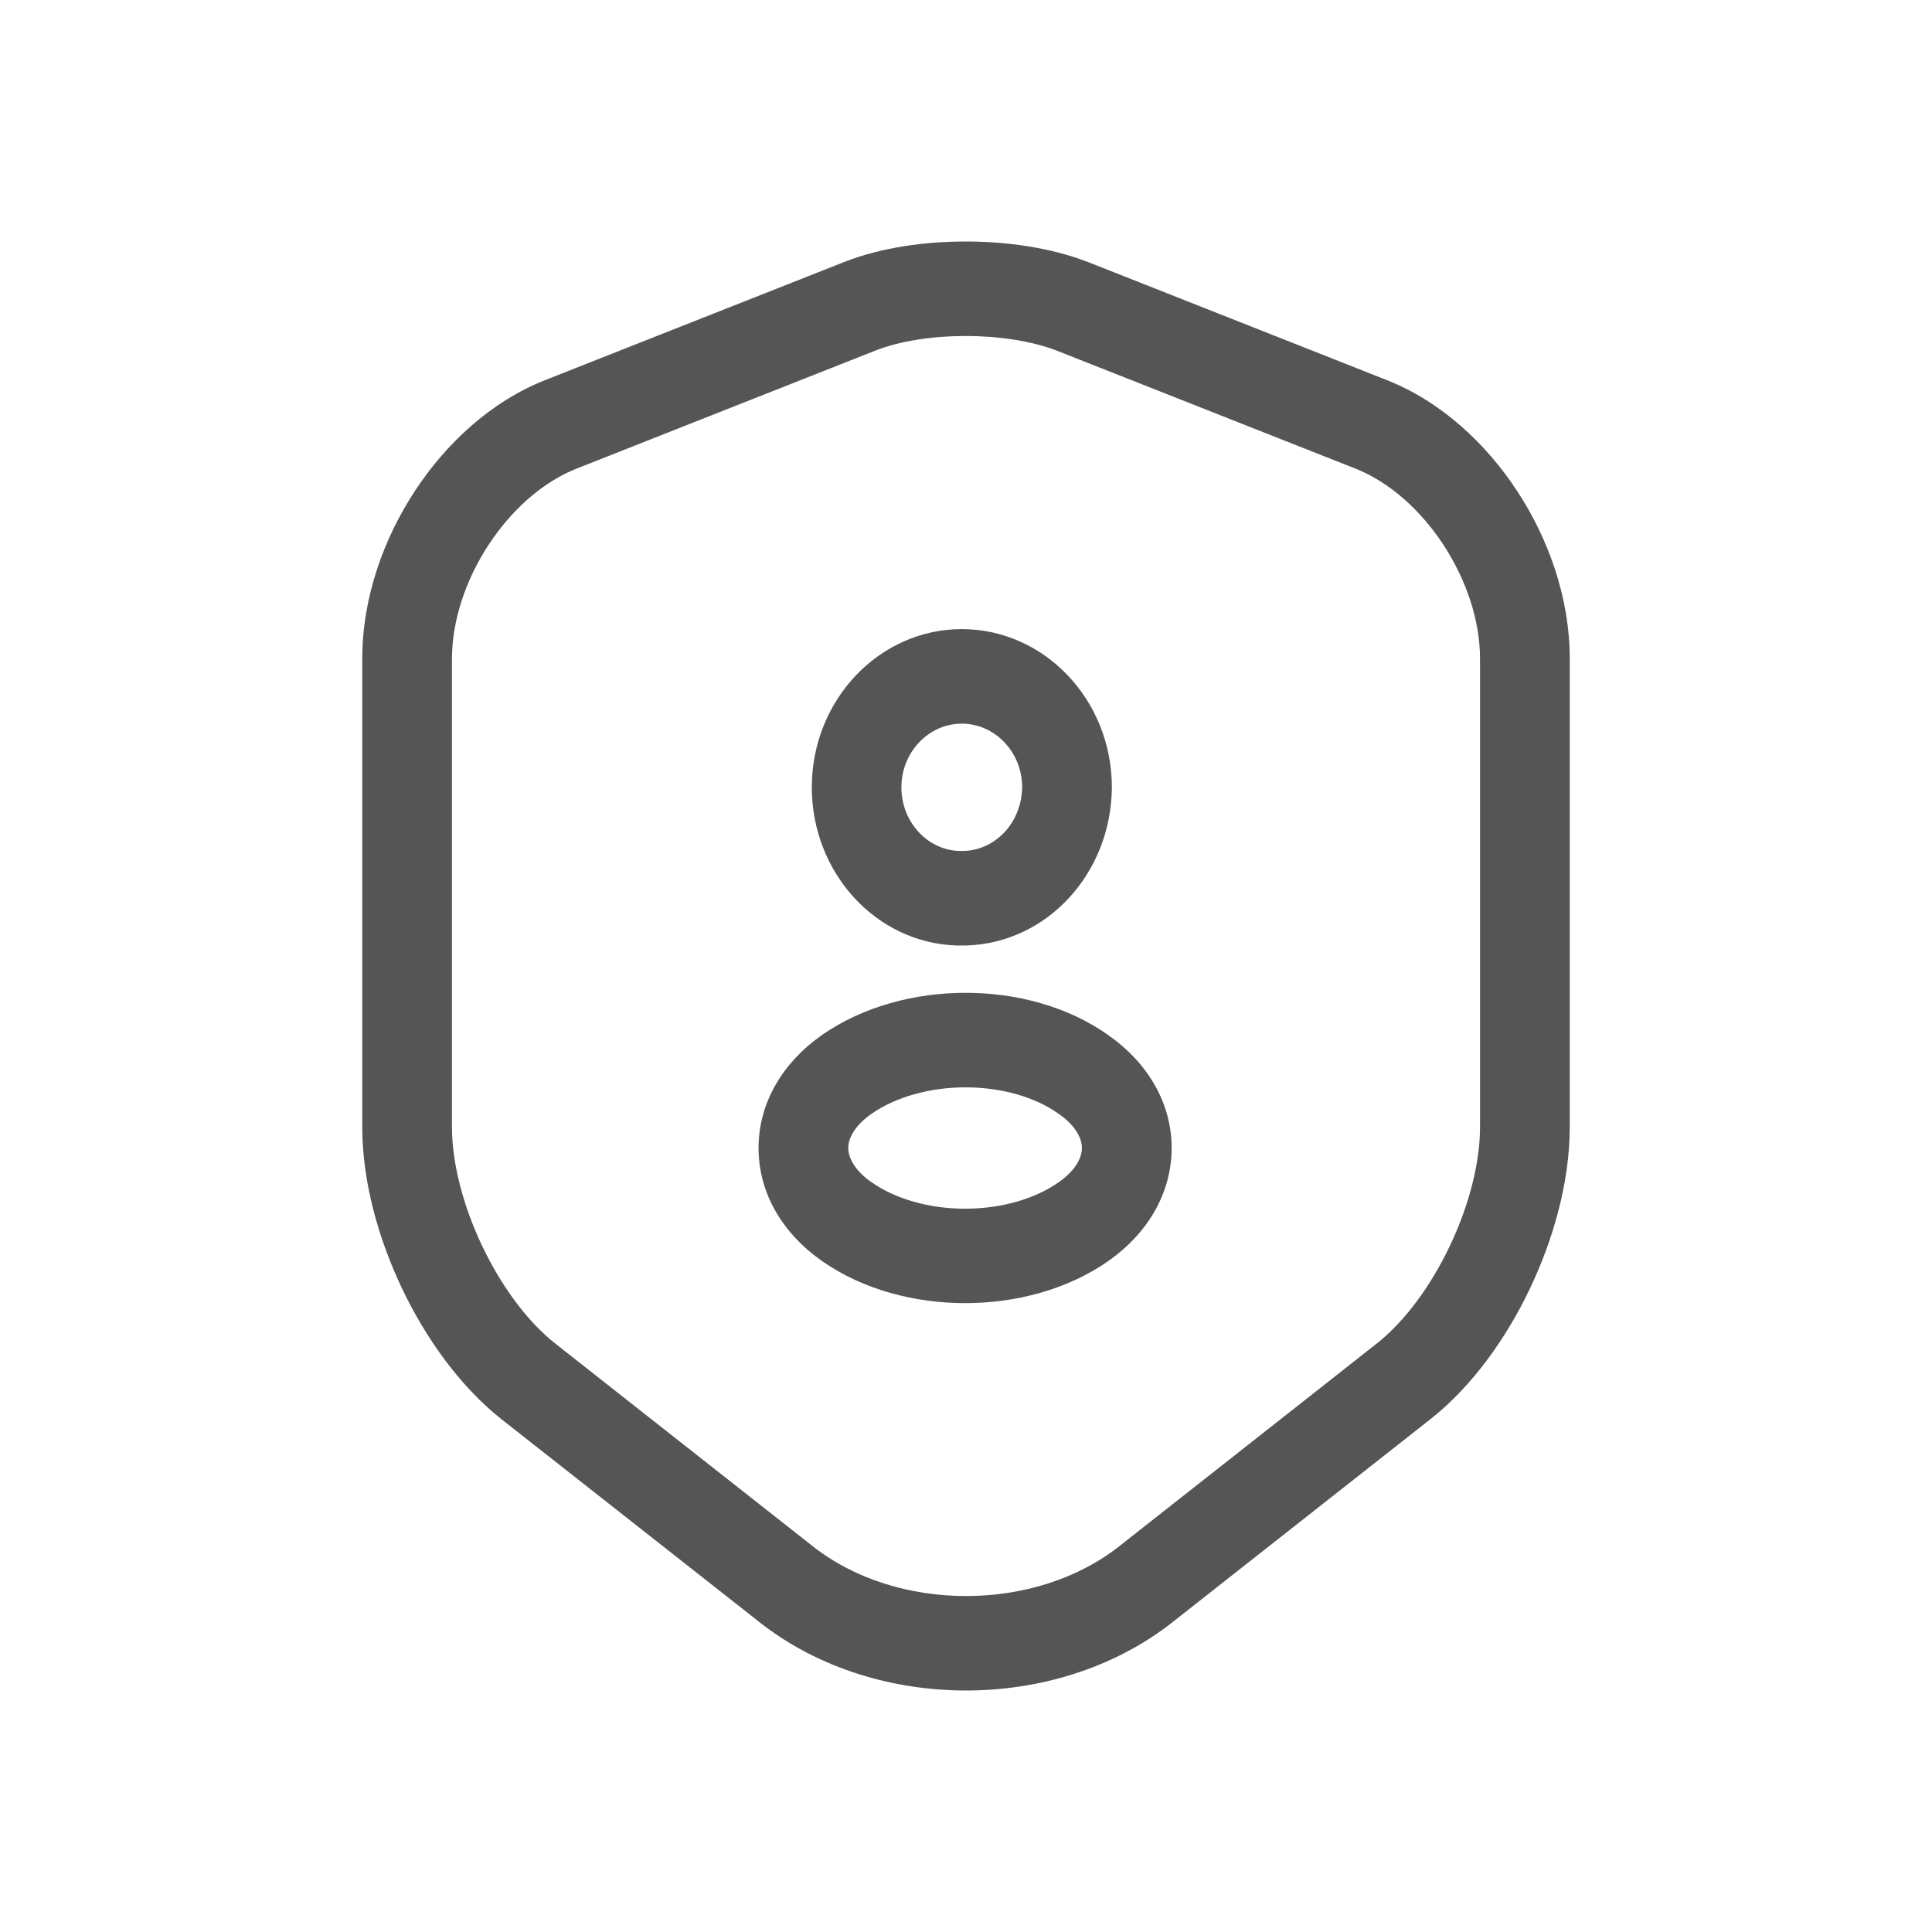 <svg width="16" height="16" viewBox="0 0 16 16" fill="none" xmlns="http://www.w3.org/2000/svg">
<path fill-rule="evenodd" clip-rule="evenodd" d="M6.988 2.171C7.302 2.047 7.667 2 7.996 2C8.326 2 8.691 2.047 9.007 2.169L9.013 2.171L11.483 3.147C11.483 3.147 11.483 3.147 11.483 3.147C11.483 3.147 11.483 3.147 11.483 3.147C11.938 3.326 12.31 3.678 12.564 4.066C12.819 4.454 13 4.944 13 5.456V9.333C13 9.796 12.86 10.273 12.669 10.674C12.478 11.074 12.197 11.477 11.845 11.754L9.718 13.428C9.718 13.428 9.718 13.429 9.717 13.429C9.217 13.825 8.591 14 8 14C7.409 14 6.783 13.825 6.283 13.429C6.282 13.429 6.282 13.428 6.282 13.428L4.155 11.755C3.803 11.477 3.522 11.074 3.331 10.674C3.14 10.273 3 9.796 3 9.333V5.456C3 4.944 3.181 4.454 3.436 4.066C3.69 3.678 4.062 3.326 4.517 3.147C4.517 3.147 4.517 3.147 4.517 3.147C4.517 3.147 4.517 3.147 4.517 3.147L6.988 2.171ZM6.728 12.803C7.426 13.356 8.574 13.356 9.272 12.803L11.401 11.127C11.871 10.757 12.257 9.948 12.257 9.333V5.456C12.257 4.814 11.792 4.104 11.223 3.88L8.752 2.904C8.332 2.742 7.658 2.742 7.248 2.904L4.777 3.88C4.208 4.104 3.743 4.814 3.743 5.456V9.333C3.743 9.948 4.129 10.757 4.599 11.127L6.728 12.803Z" fill="#555555"/>
<path fill-rule="evenodd" clip-rule="evenodd" d="M7.965 5.993C7.69 5.993 7.465 6.23 7.465 6.52C7.465 6.806 7.678 7.035 7.937 7.047H7.988C8.248 7.036 8.461 6.81 8.465 6.518C8.464 6.229 8.24 5.993 7.965 5.993ZM6.723 6.52C6.723 5.798 7.28 5.21 7.965 5.21C8.651 5.21 9.208 5.798 9.208 6.52V6.524C9.201 7.231 8.675 7.807 8.007 7.83C8.003 7.83 7.999 7.83 7.995 7.83H7.931C7.927 7.83 7.923 7.83 7.919 7.83C7.25 7.807 6.723 7.224 6.723 6.52Z" fill="#555555"/>
<path fill-rule="evenodd" clip-rule="evenodd" d="M9.182 8.575C9.497 8.796 9.703 9.127 9.703 9.507C9.703 9.888 9.497 10.219 9.182 10.441C8.838 10.683 8.405 10.792 7.993 10.792C7.58 10.792 7.147 10.683 6.803 10.44C6.488 10.219 6.282 9.888 6.282 9.507C6.282 9.127 6.489 8.795 6.804 8.574L6.805 8.573C7.15 8.332 7.583 8.222 7.996 8.222C8.409 8.222 8.84 8.331 9.182 8.575ZM7.216 9.225C7.056 9.338 7.025 9.447 7.025 9.507C7.025 9.567 7.056 9.677 7.216 9.79L7.217 9.79C7.412 9.928 7.693 10.01 7.993 10.01C8.293 10.01 8.573 9.928 8.769 9.79L8.769 9.79C8.929 9.677 8.96 9.567 8.96 9.507C8.96 9.447 8.929 9.338 8.769 9.225L8.767 9.224C8.575 9.086 8.296 9.005 7.996 9.005C7.697 9.005 7.415 9.086 7.216 9.225Z" fill="#555555"/>
</svg>
